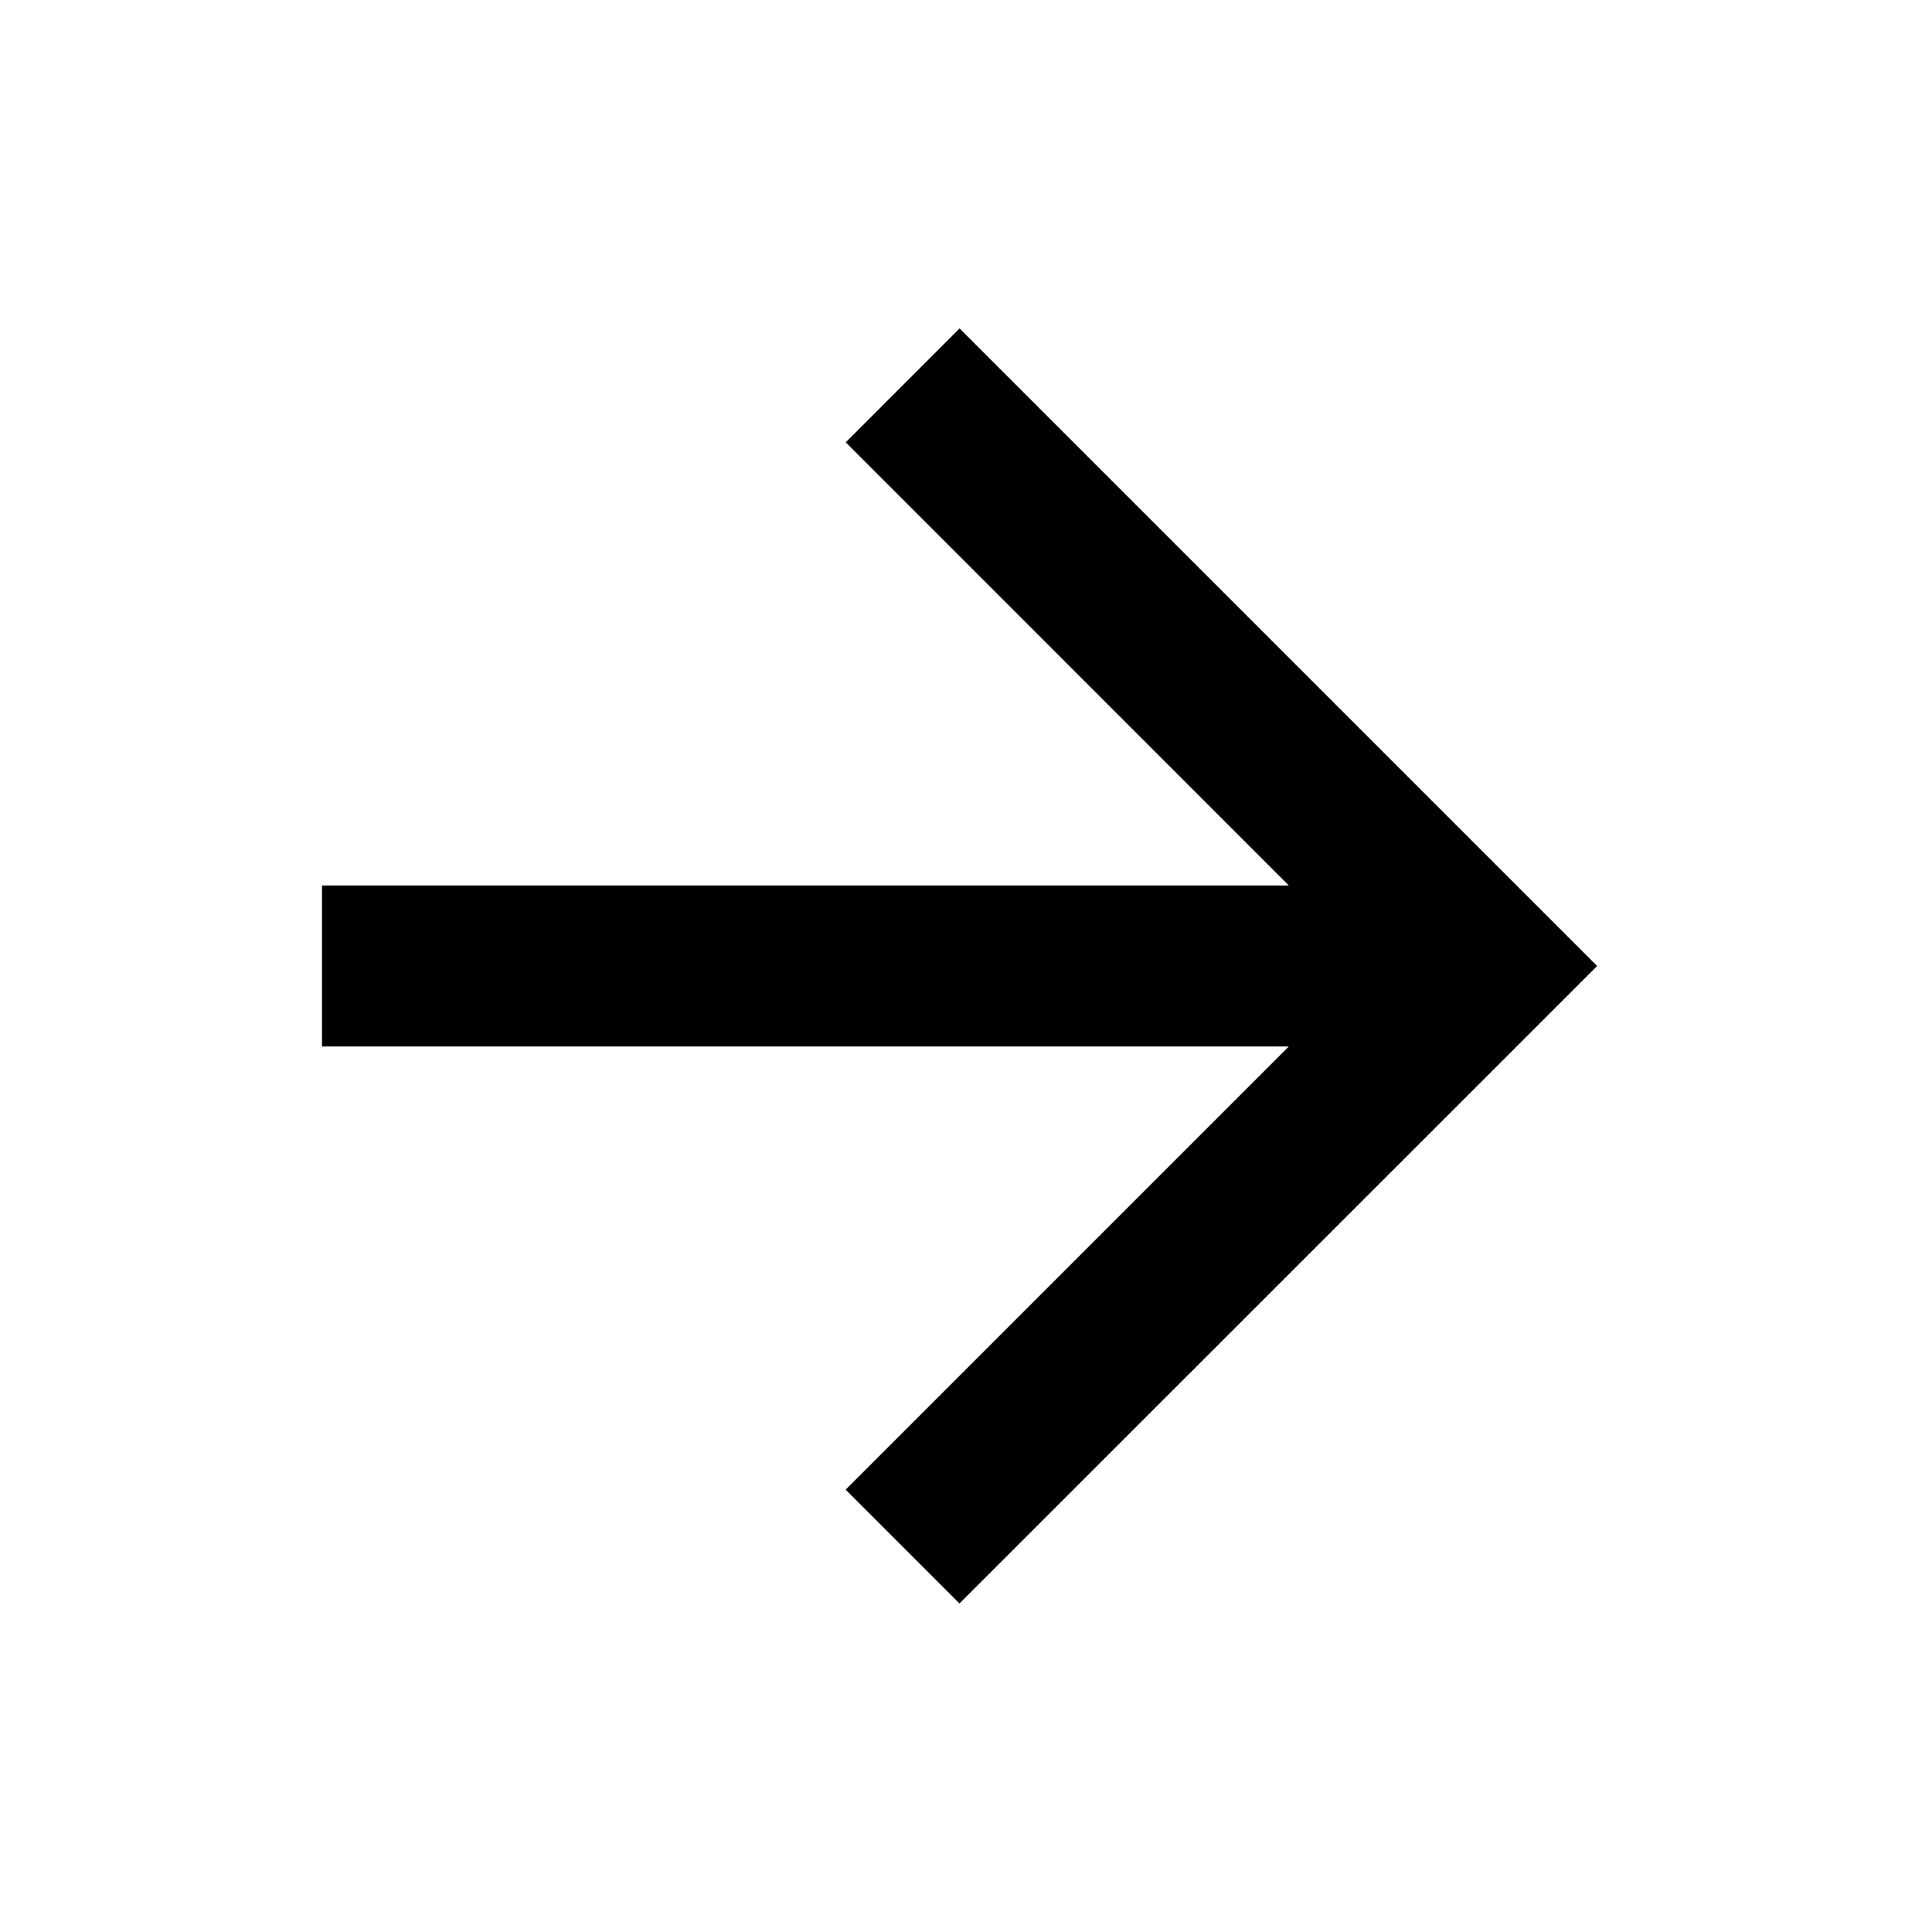 <svg xmlns="http://www.w3.org/2000/svg" width="24" height="24" baseProfile="full" viewBox="0 0 24 24"><path d="M4 11v2h12.01l-5.505 5.505 1.414 1.414L19.84 12l-7.92-7.92-1.414 1.415L16.01 11H4z"/></svg>